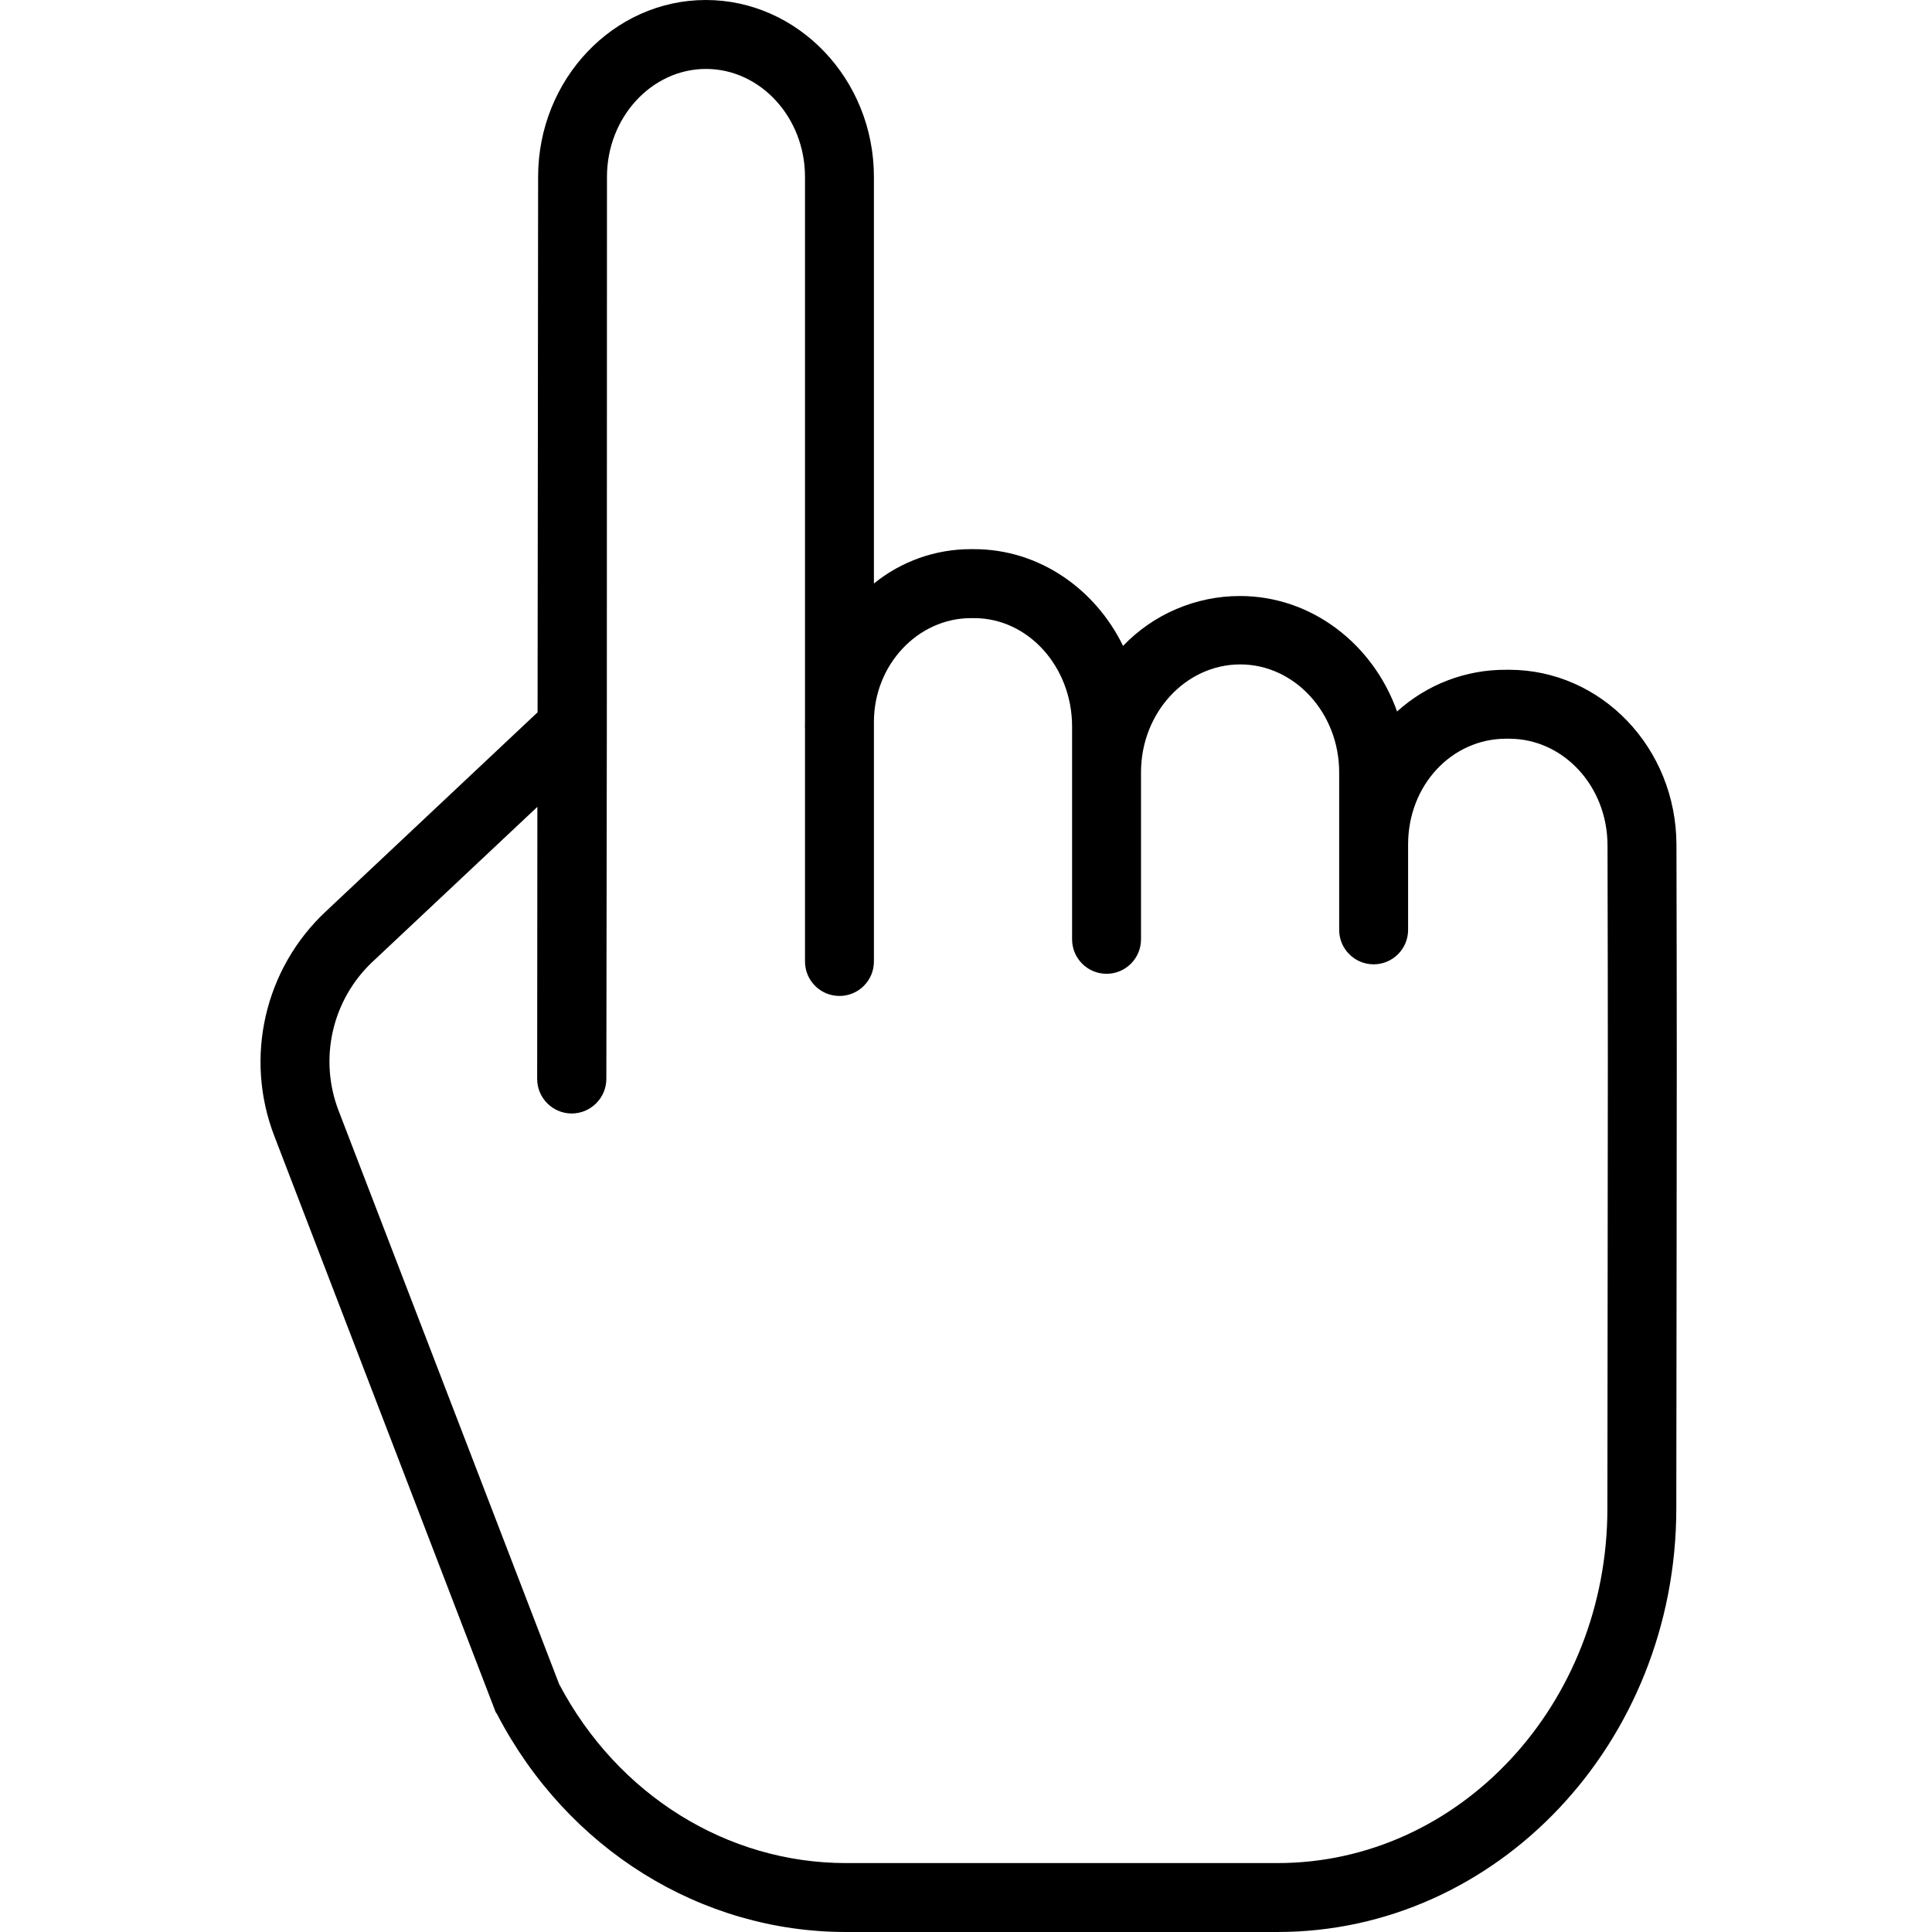 <svg height="448pt" viewBox="-60 0 448 448.478" width="448pt" xmlns="http://www.w3.org/2000/svg"><path d="m290.062 155.477h-.684c-9.355-.059-18.387 3.398-25.312 9.688-5.523-15.574-19.773-26.812-36.473-26.812-10.246 0-20.047 4.184-27.137 11.578-6.449-13.25-19.527-22.453-34.574-22.453h-.727c-8.203-.016-16.164 2.801-22.531 7.973v-94.395c0-22.641-17.586-41.055-39.016-41.055-21.41 0-38.918 18.398-38.934 41.023l-.125 124.328-49.16 46.227c-14.25 13.332-18.969 33.98-11.93 52.18l51.328 133.59c.105.281.23.316.367.586 16.305 31.324 47.328 50.543 80.969 50.543h100.199c50.988 0 92.512-43.938 92.562-98.242.023-24.203.047-42.145.066-56.805.051-39.438.07-53.891-.031-97.309-.055-22.578-17.484-40.645-38.859-40.645zm22.887 138.051c-.016 14.664-.043 32.484-.062 56.691-.043 45.492-34.391 82.258-76.562 82.258h-100.199c-27.512 0-52.977-15.754-66.57-41.539l-51.168-133.039c-4.695-12.109-1.551-25.859 7.945-34.727l38.168-35.871-.047 63.133c-.004 4.426 3.57 8.023 7.996 8.043h.004c4.434-.004 8.031-3.586 8.059-8.016l.113-81.613v-.062l.031-127.75c.012-13.801 10.387-25.035 22.988-25.035 12.602 0 22.98 11.238 22.98 25.055v126.258c0 .438-.02.879-.02 1.324 0 .191.02.379.02.57v53.984c0 4.418 3.582 8 8 8s8-3.582 8-8v-55.609c0-13.32 10.25-24.098 22.531-24.098h.727c12.598 0 22.742 11.352 22.742 25.168v49.395c0 4.418 3.582 8 8 8s8-3.582 8-8v-38.762c0-13.816 10.359-25.055 23.035-25.055 12.602 0 22.965 11.238 22.965 25.055v36.562c0 4.418 3.582 8 8 8s8-3.582 8-8v-19.801c0-13.812 10.148-24.57 22.754-24.57h.684c12.57 0 22.824 10.965 22.855 24.742.105 43.387.082 57.895.031 97.309zm0 0"/></svg>